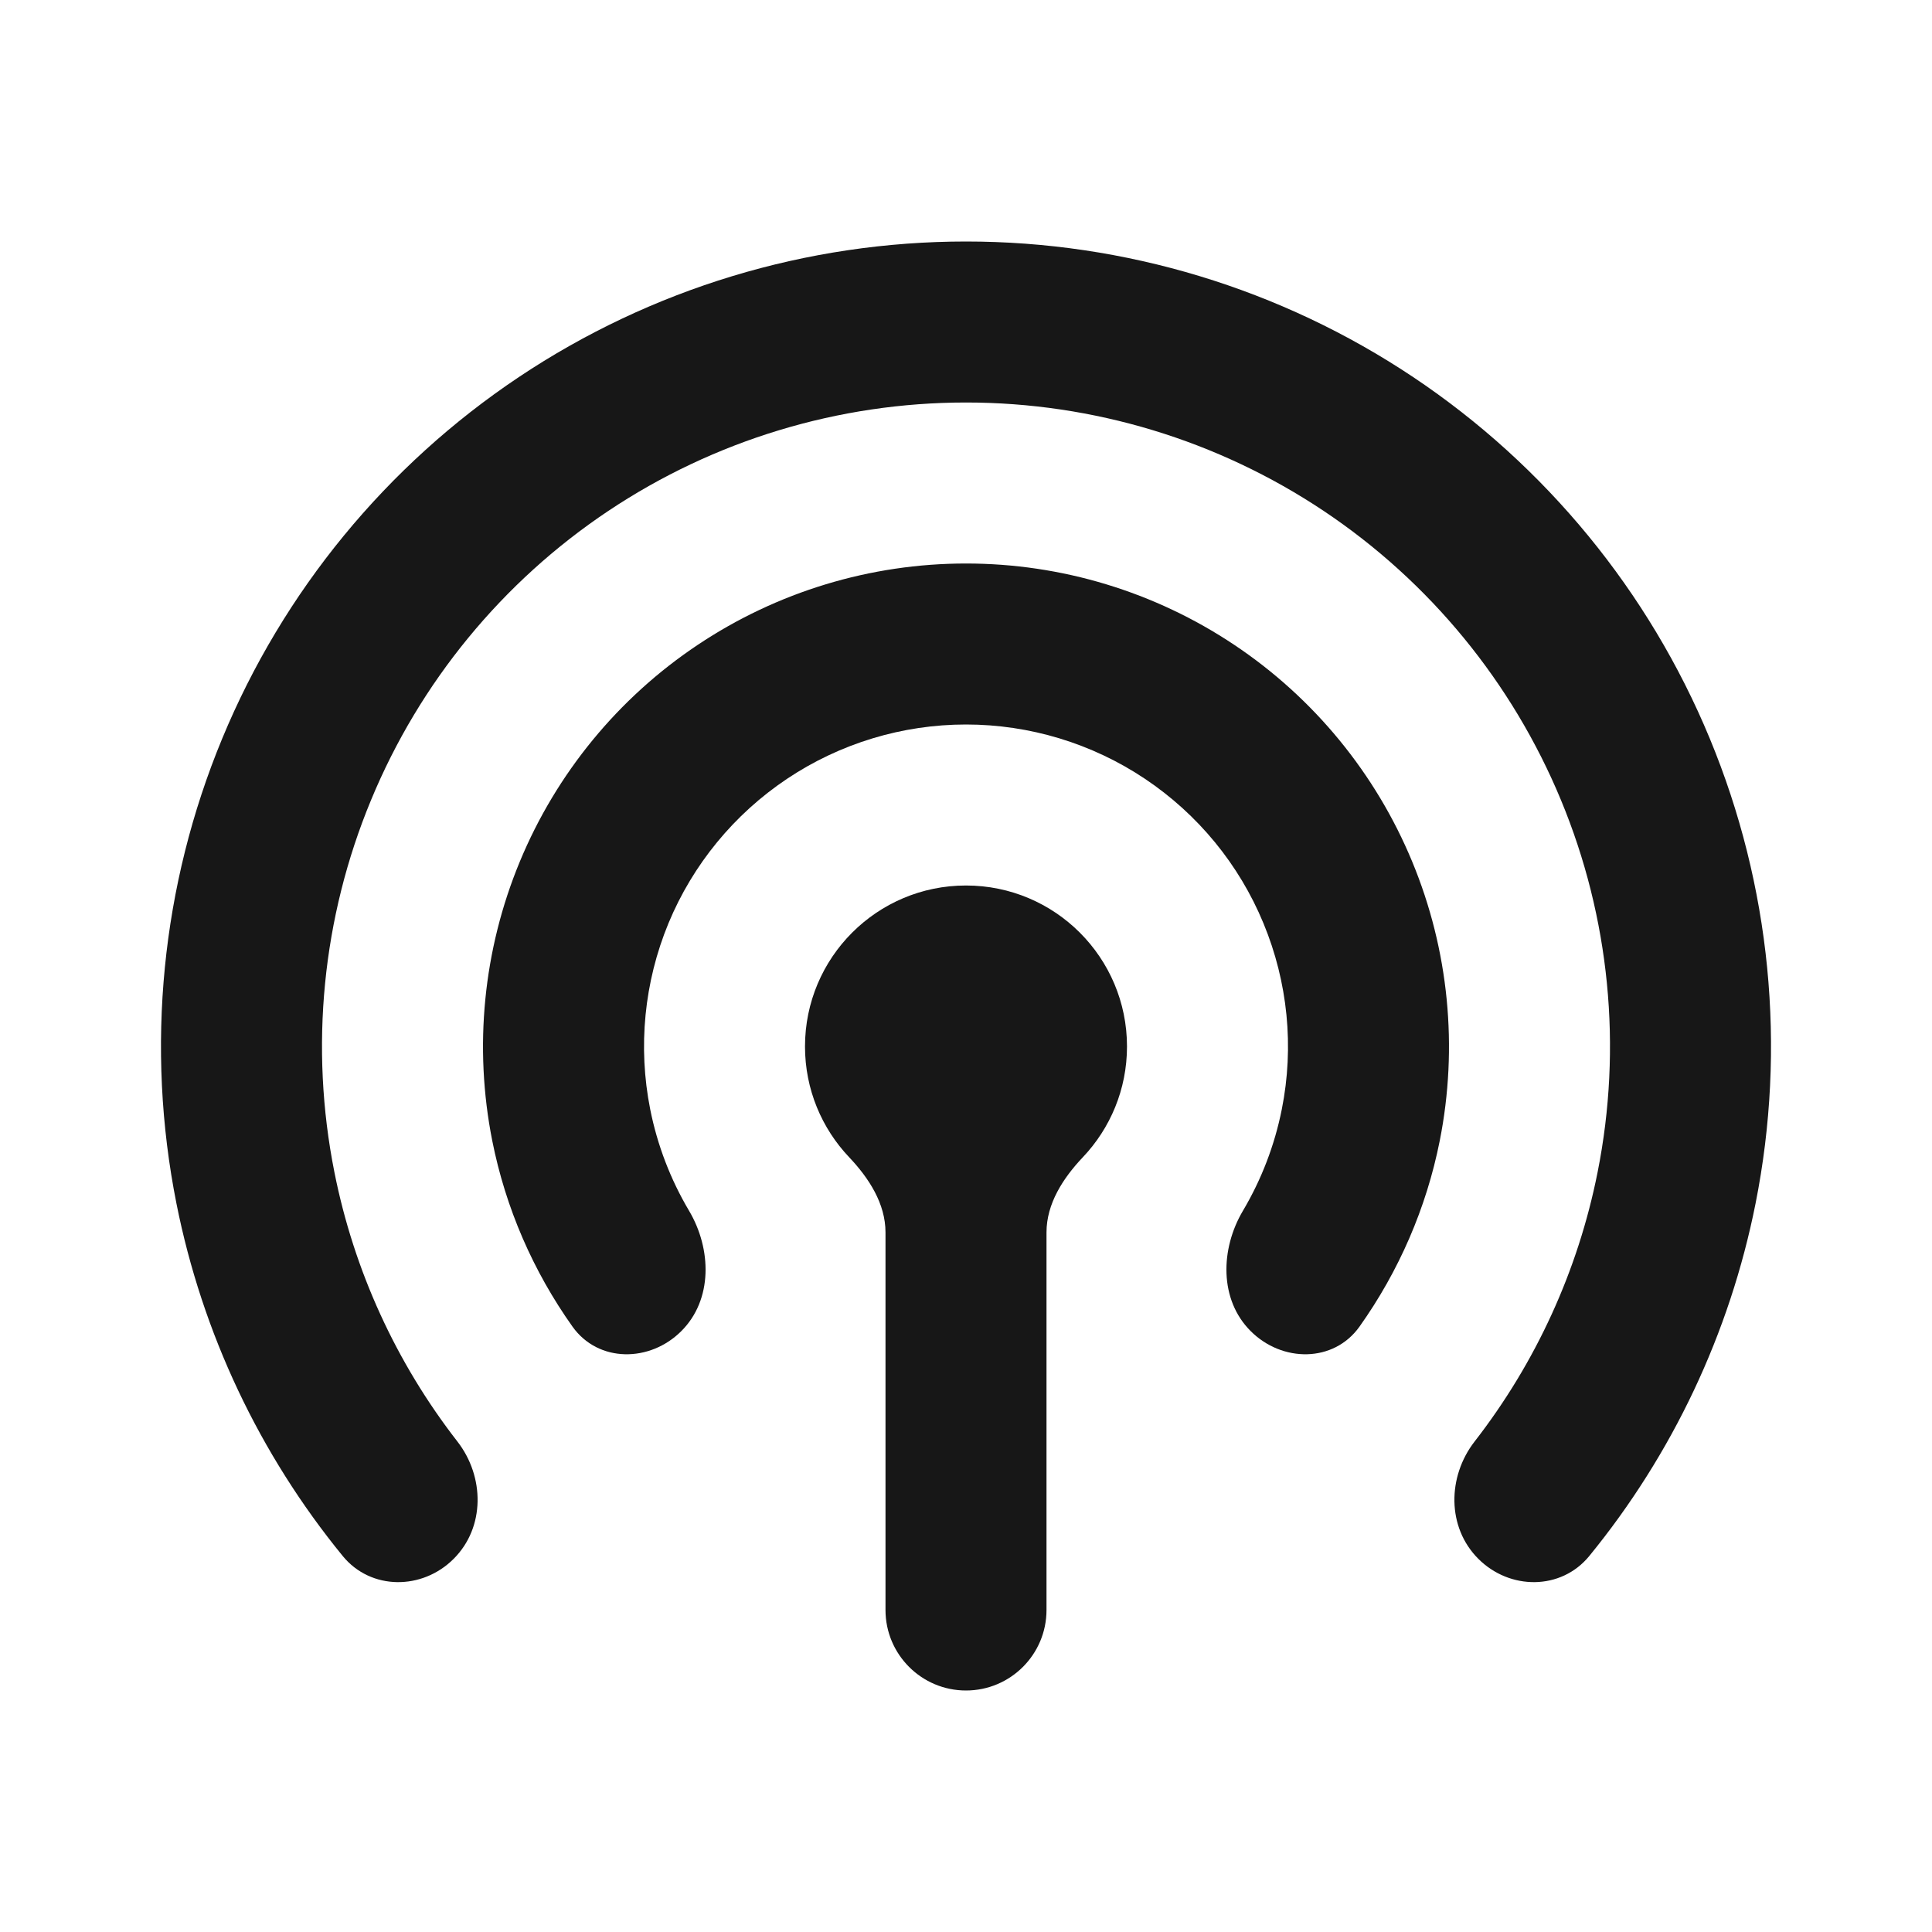 <svg width="24" height="24" viewBox="0 0 24 24" fill="none" xmlns="http://www.w3.org/2000/svg">
<path fill-rule="evenodd" clip-rule="evenodd" d="M7.555 6.348C8.871 5.469 10.418 5 12 5C13.582 5 15.129 5.469 16.445 6.348C17.76 7.227 18.785 8.477 19.391 9.939C19.997 11.4 20.155 13.009 19.846 14.561C19.603 15.784 19.078 16.929 18.318 17.907C17.979 18.344 17.973 18.973 18.364 19.364C18.755 19.755 19.392 19.757 19.742 19.33C20.776 18.065 21.487 16.563 21.808 14.951C22.194 13.011 21.996 11 21.239 9.173C20.482 7.346 19.2 5.784 17.556 4.685C15.911 3.586 13.978 3 12 3C10.022 3 8.089 3.586 6.444 4.685C4.8 5.784 3.518 7.346 2.761 9.173C2.004 11 1.806 13.011 2.192 14.951C2.513 16.563 3.224 18.065 4.258 19.33C4.608 19.757 5.246 19.755 5.636 19.364C6.027 18.973 6.021 18.344 5.682 17.907C4.922 16.929 4.397 15.784 4.154 14.561C3.845 13.009 4.003 11.4 4.609 9.939C5.214 8.477 6.24 7.227 7.555 6.348ZM12 9C11.209 9 10.435 9.235 9.778 9.674C9.12 10.114 8.607 10.738 8.304 11.469C8.002 12.2 7.923 13.004 8.077 13.78C8.166 14.227 8.33 14.653 8.56 15.041C8.841 15.516 8.855 16.145 8.464 16.535C8.074 16.926 7.433 16.93 7.112 16.48C6.623 15.792 6.281 15.006 6.115 14.171C5.884 13.007 6.003 11.8 6.457 10.704C6.911 9.608 7.68 8.67 8.667 8.011C9.653 7.352 10.813 7 12 7C13.187 7 14.347 7.352 15.333 8.011C16.32 8.67 17.089 9.608 17.543 10.704C17.997 11.8 18.116 13.007 17.885 14.171C17.719 15.006 17.377 15.792 16.888 16.48C16.567 16.93 15.926 16.926 15.536 16.535C15.145 16.145 15.159 15.516 15.44 15.041C15.67 14.653 15.834 14.227 15.923 13.78C16.078 13.004 15.998 12.2 15.695 11.469C15.393 10.738 14.88 10.114 14.222 9.674C13.565 9.235 12.791 9 12 9ZM13 15.309C13 14.952 13.206 14.635 13.451 14.376C13.791 14.018 14 13.533 14 13C14 11.895 13.105 11 12 11C10.895 11 10 11.895 10 13C10 13.533 10.209 14.018 10.549 14.376C10.794 14.635 11 14.952 11 15.309V20C11 20.552 11.448 21 12 21C12.552 21 13 20.552 13 20V15.309Z" fill="#171717"/>
</svg>
